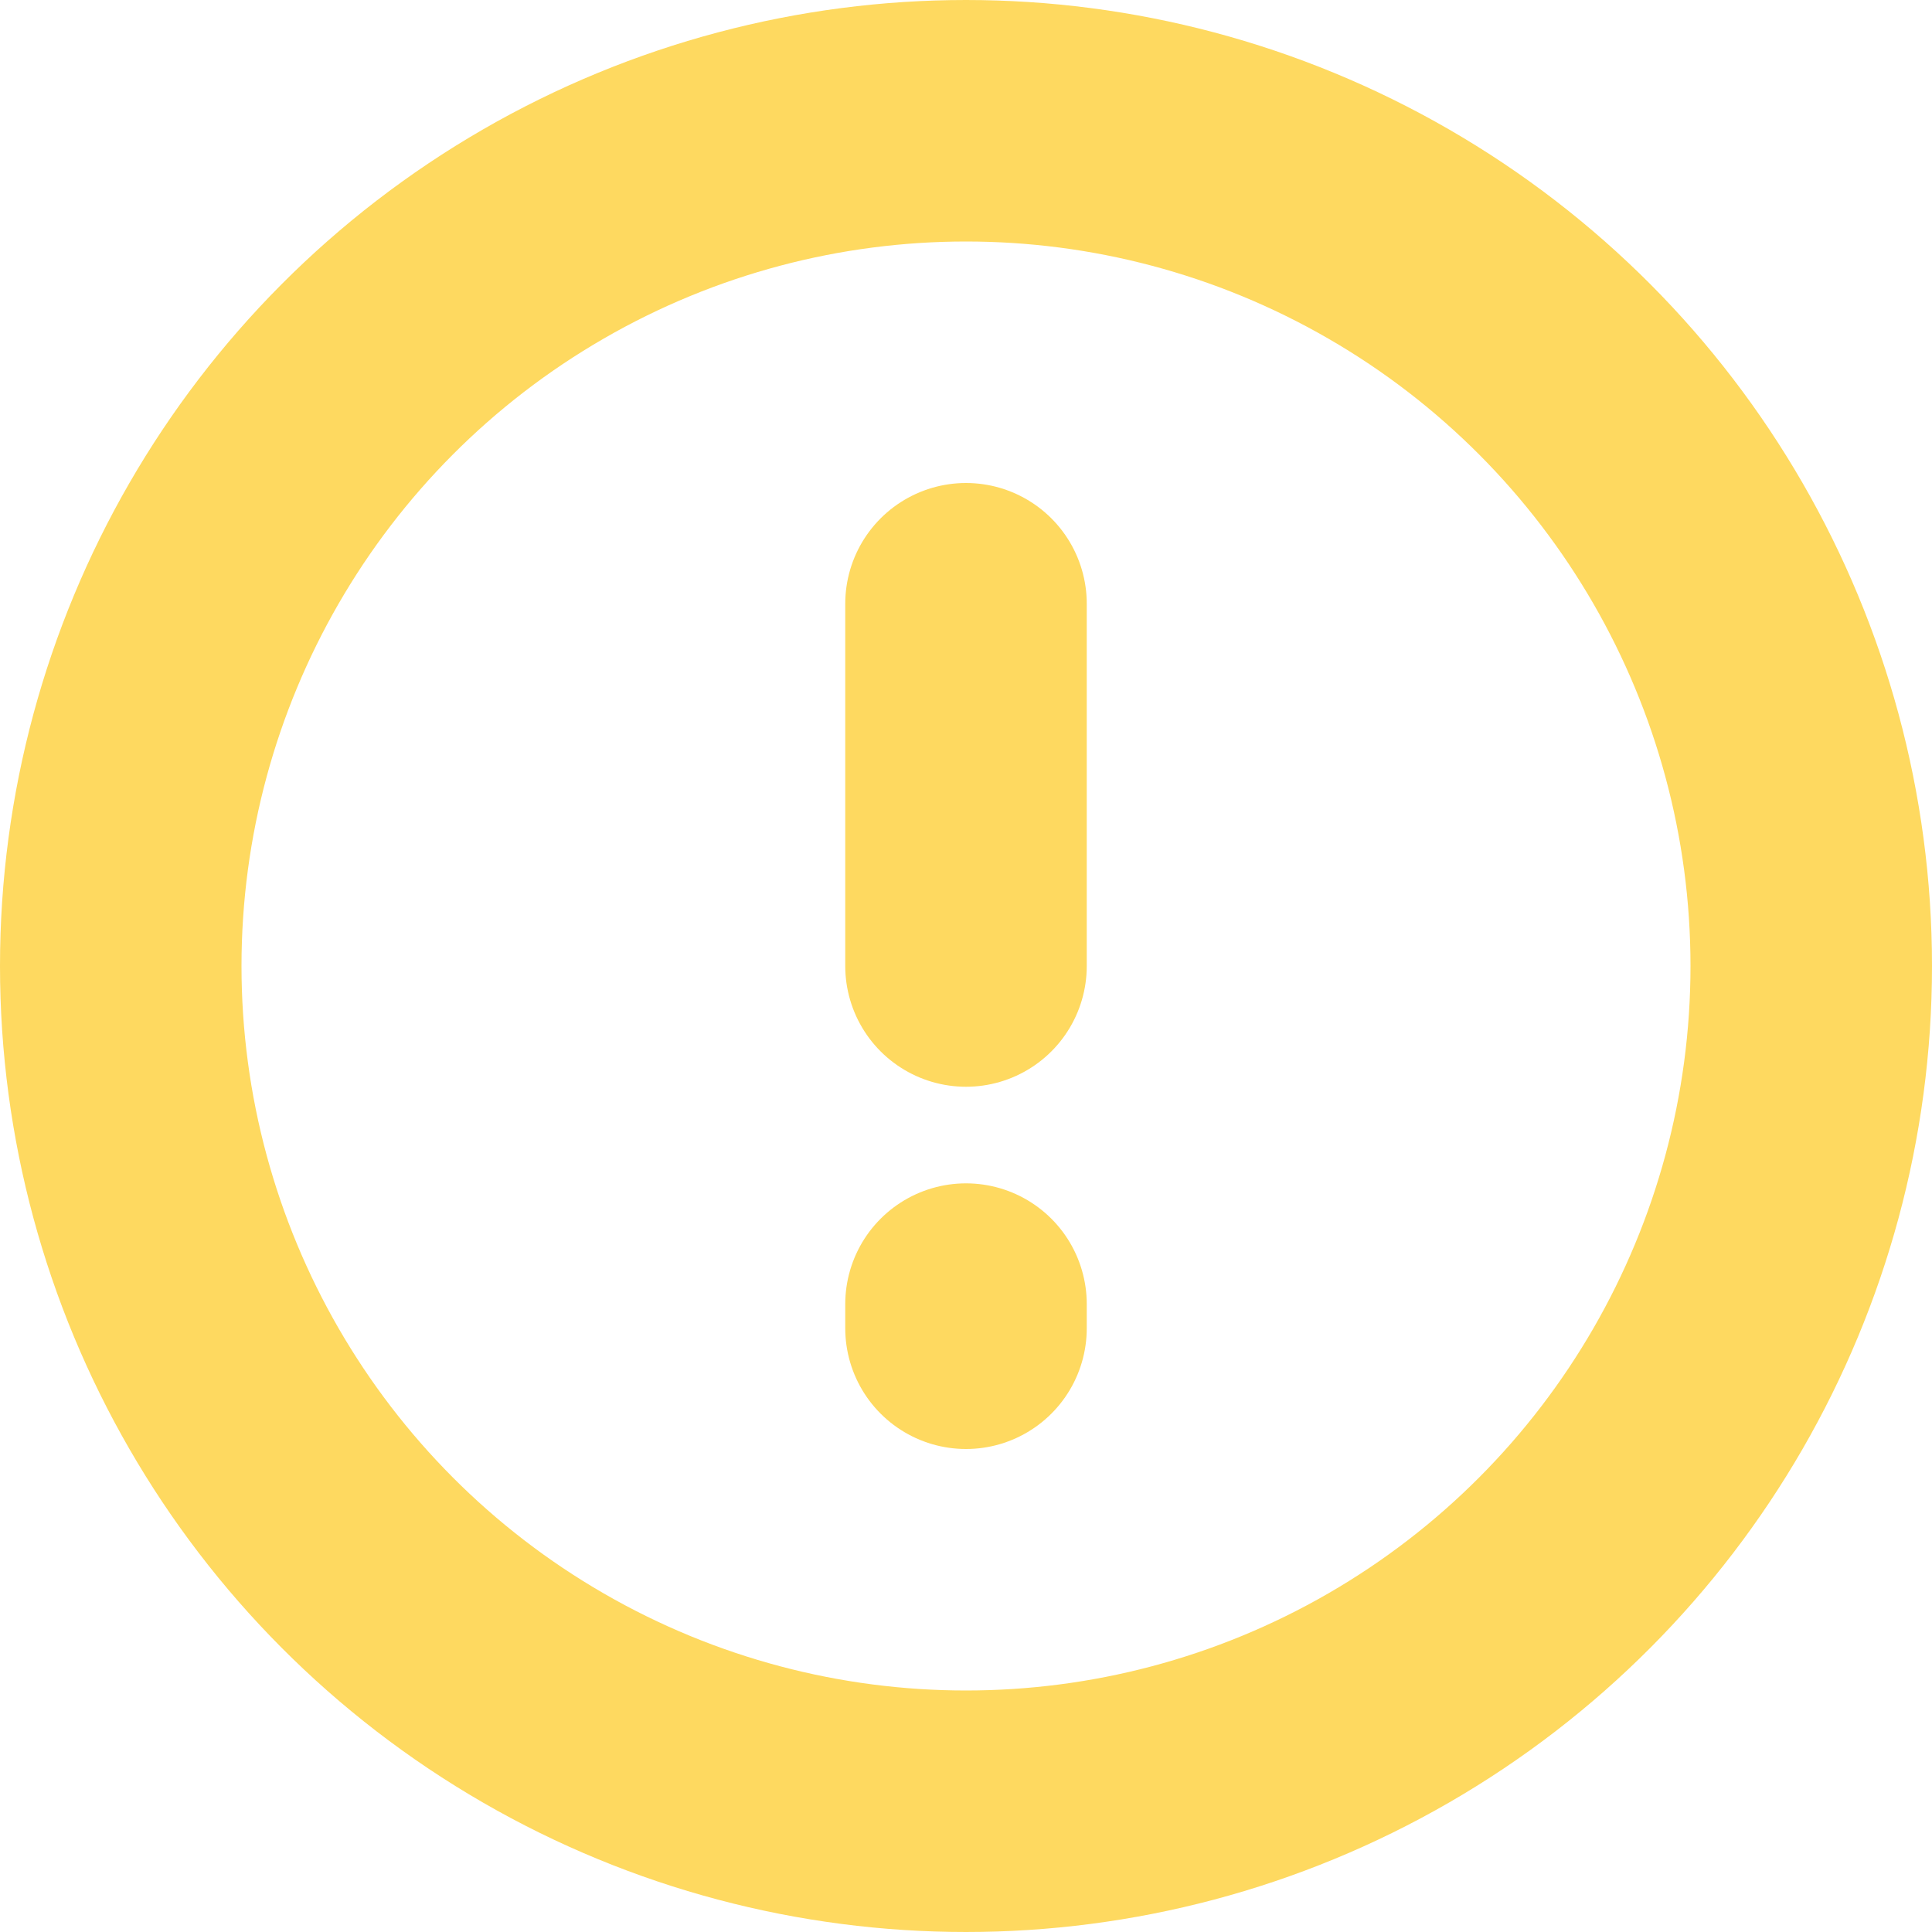<svg xmlns="http://www.w3.org/2000/svg" width="16" height="16" viewBox="0 0 16 16">
    <g fill="none" fill-rule="evenodd" stroke="#FED960" stroke-linecap="round" stroke-width="2">
        <path d="M8 8V5M8 11v-.2"/>
        <circle cx="8" cy="8" r="7"/>
    </g>
</svg>
